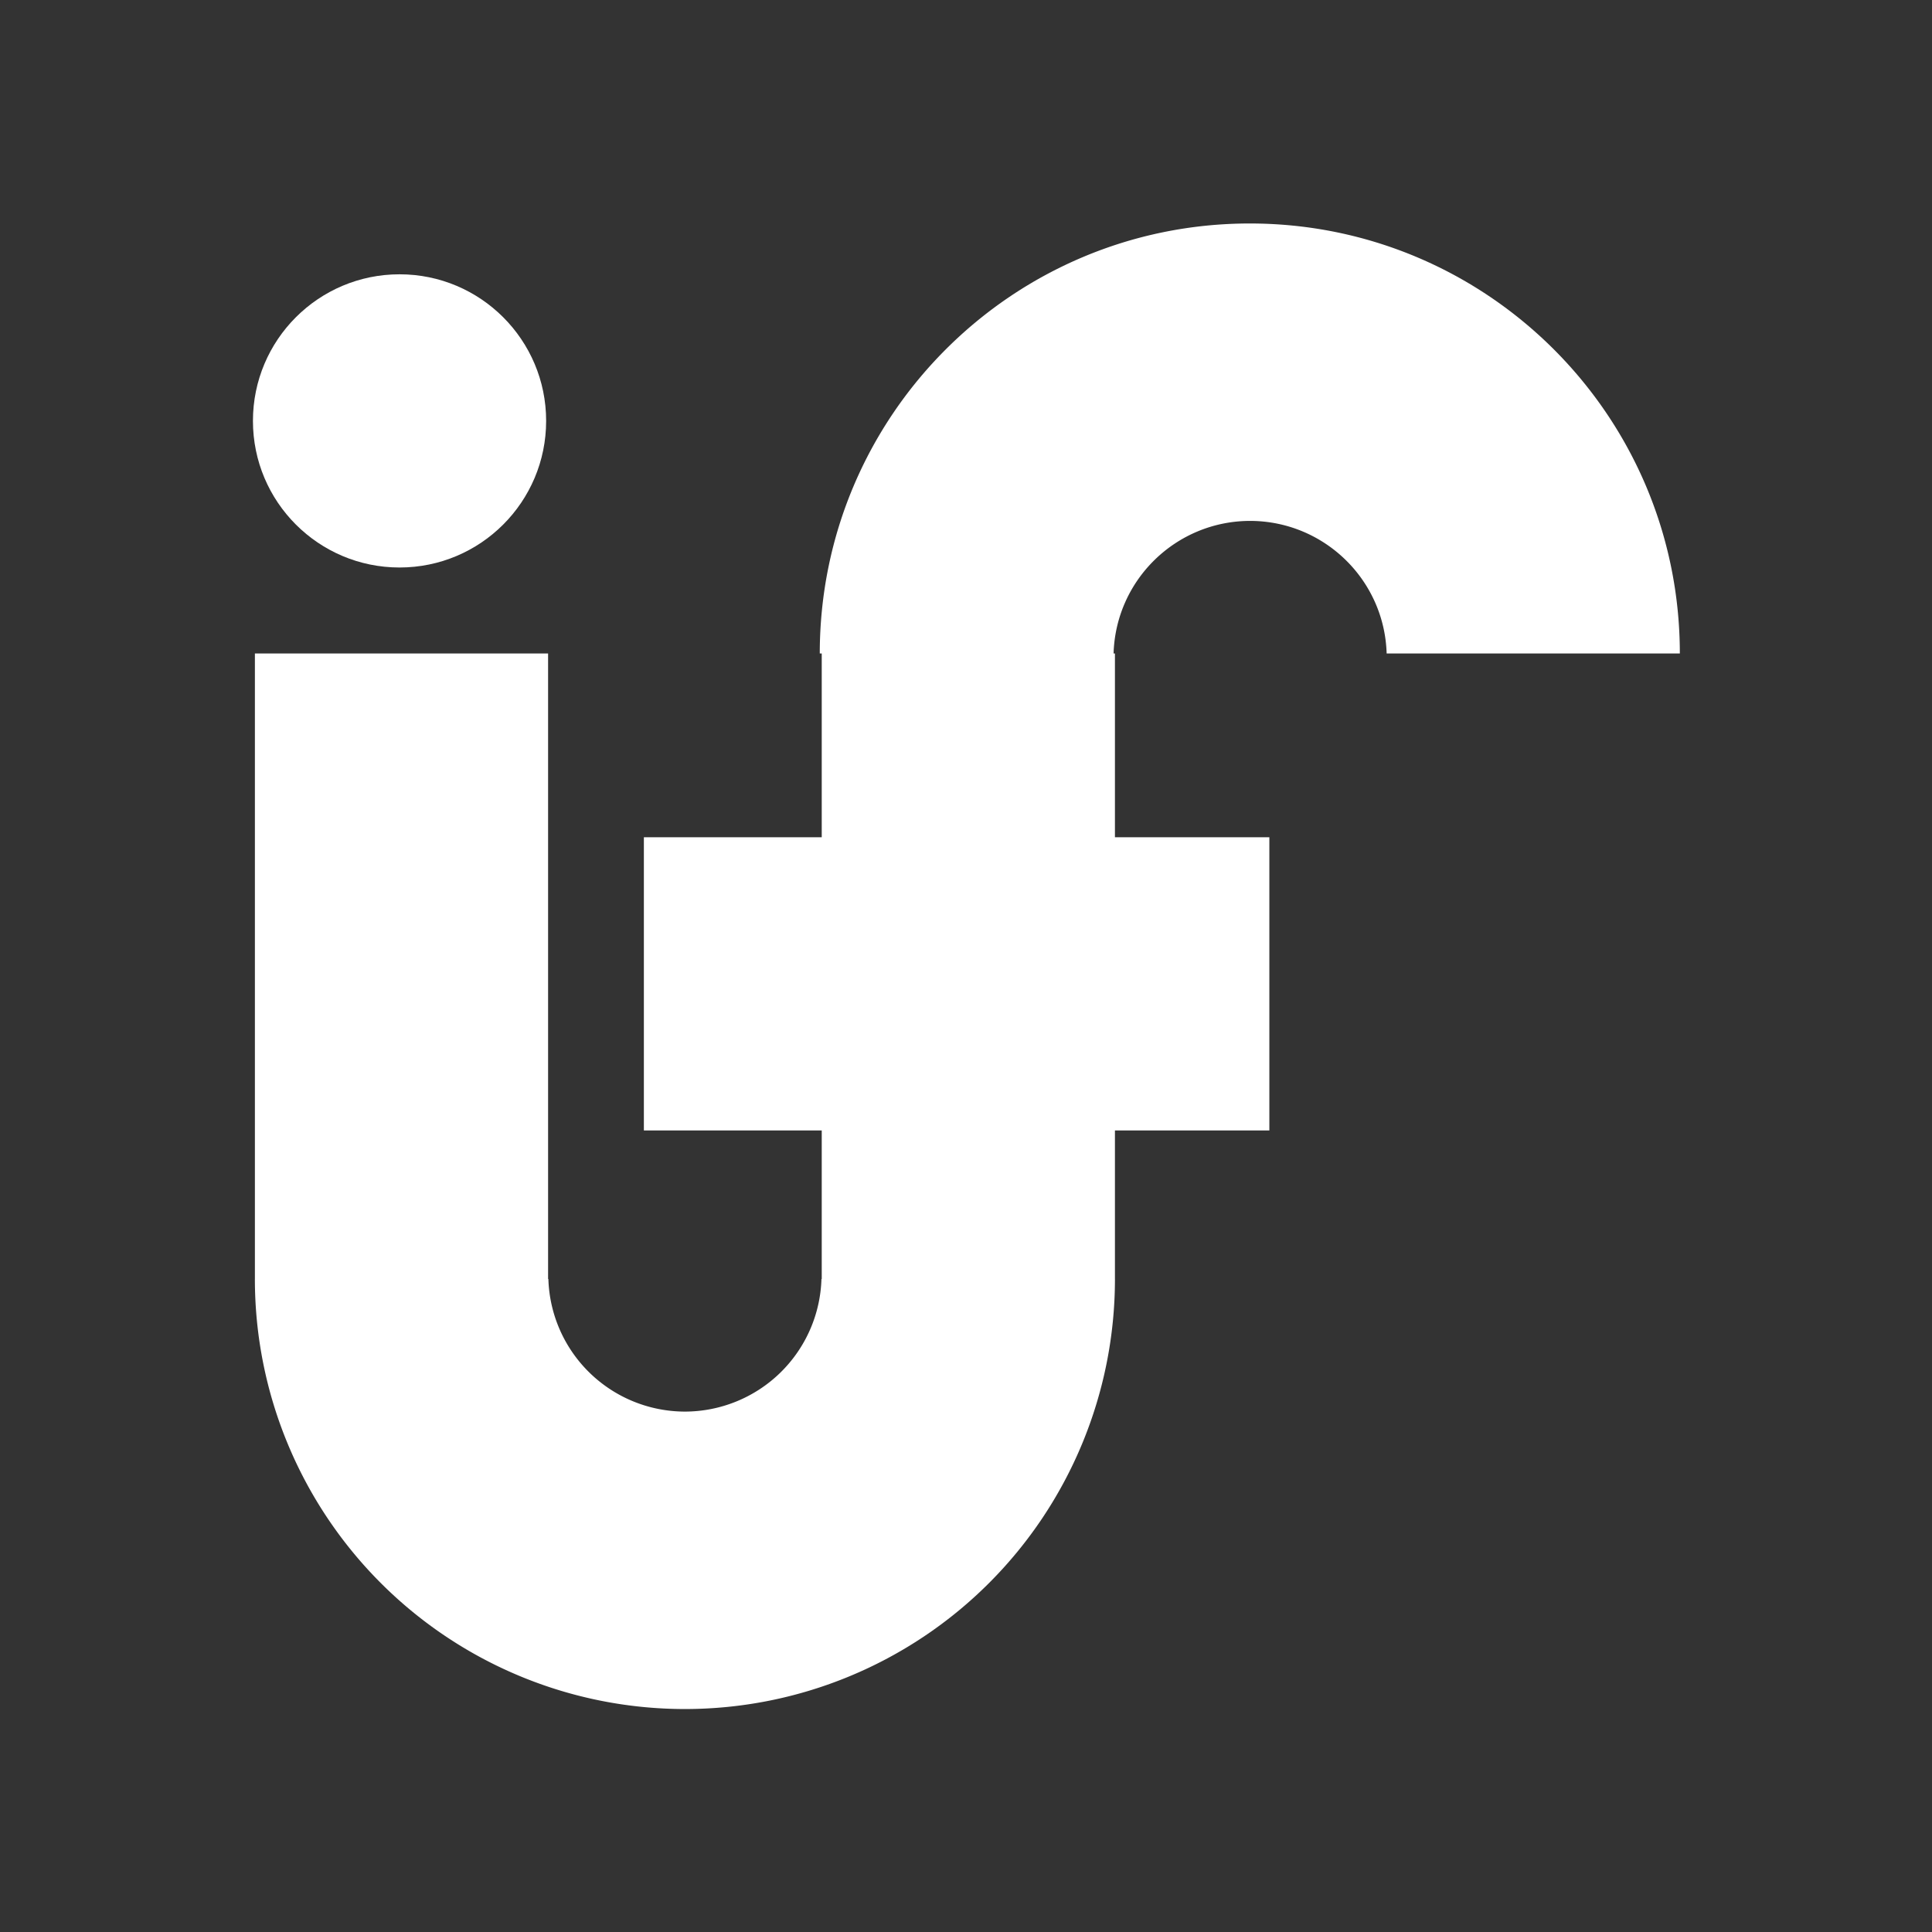 <?xml version="1.0" encoding="UTF-8" standalone="no"?>
<!-- Created with Inkscape (http://www.inkscape.org/) -->

<svg
   width="512"
   height="512"
   viewBox="0 0 512 512"
   version="1.1"
   id="svg1"
   inkscape:version="1.3.2 (091e20e, 2023-11-25)"
   sodipodi:docname="instant-functions.svg"
   xmlns:inkscape="http://www.inkscape.org/namespaces/inkscape"
   xmlns:sodipodi="http://sodipodi.sourceforge.net/DTD/sodipodi-0.dtd"
   xmlns="http://www.w3.org/2000/svg"
   xmlns:svg="http://www.w3.org/2000/svg">
  <rect x="0" y="0" width="512" height="512" fill="#333333" stroke="none"/>
  <sodipodi:namedview
     id="namedview1"
     pagecolor="#505050"
     bordercolor="#eeeeee"
     borderopacity="1"
     inkscape:showpageshadow="0"
     inkscape:pageopacity="0"
     inkscape:pagecheckerboard="0"
     inkscape:deskcolor="#505050"
     inkscape:document-units="px"
     showguides="false"
     showgrid="true"
     inkscape:zoom="0.73512863"
     inkscape:cx="197.24439"
     inkscape:cy="199.28485"
     inkscape:window-width="1472"
     inkscape:window-height="814"
     inkscape:window-x="0"
     inkscape:window-y="37"
     inkscape:window-maximized="0"
     inkscape:current-layer="layer1">
    <inkscape:grid
       id="grid2"
       units="px"
       originx="0"
       originy="0"
       spacingx="1"
       spacingy="1"
       empcolor="#0099e5"
       empopacity="0.302"
       color="#0099e5"
       opacity="0.149"
       empspacing="5"
       dotted="false"
       gridanglex="30"
       gridanglez="30"
       visible="true" />
  </sodipodi:namedview>
  <defs
     id="defs1" />
  <g
     inkscape:groupmode="layer"
     id="layer2"
     inkscape:label="Layer 2"
     style="display:inline" />
  <g
     inkscape:label="Layer 1"
     inkscape:groupmode="layer"
     id="layer1">
    <g
       id="g8"
       transform="matrix(0.518,0,0,0.518,49.42,121.385)">
      <path
         id="rect1"
         style="fill:#ffffff;fill-opacity:1"
         d="m 544,-120 c -121.503,2.4e-4 -220.002,98.497 -220.006,220 H 325 v 94 h -91 v 150 h 91 v 76 h -0.148 A 70,69.921 0 0 1 255,487.842 70,69.921 0 0 1 185.148,420 H 185 V 100 H 35 v 320 h -0.006 a 220.006,220.006 0 0 0 0,0.006 A 220.006,220.006 0 0 0 255,640.012 220.006,220.006 0 0 0 475.006,420.006 a 220.006,220.006 0 0 0 0,-0.006 H 475 v -76 h 79 V 194 h -79 v -94 h -0.697 C 475.427,62.256 506.351,32.222 544.154,32.158 581.958,32.222 612.882,62.256 614.006,100 h 150 C 764.003,-21.503 665.503,-120 544,-120 Z" />
      <circle
         style="fill:#ffffff;fill-opacity:1;stroke-width:1.186"
         id="path3"
         cx="109"
         cy="-19"
         r="75" />
    </g>
  </g>
</svg>
